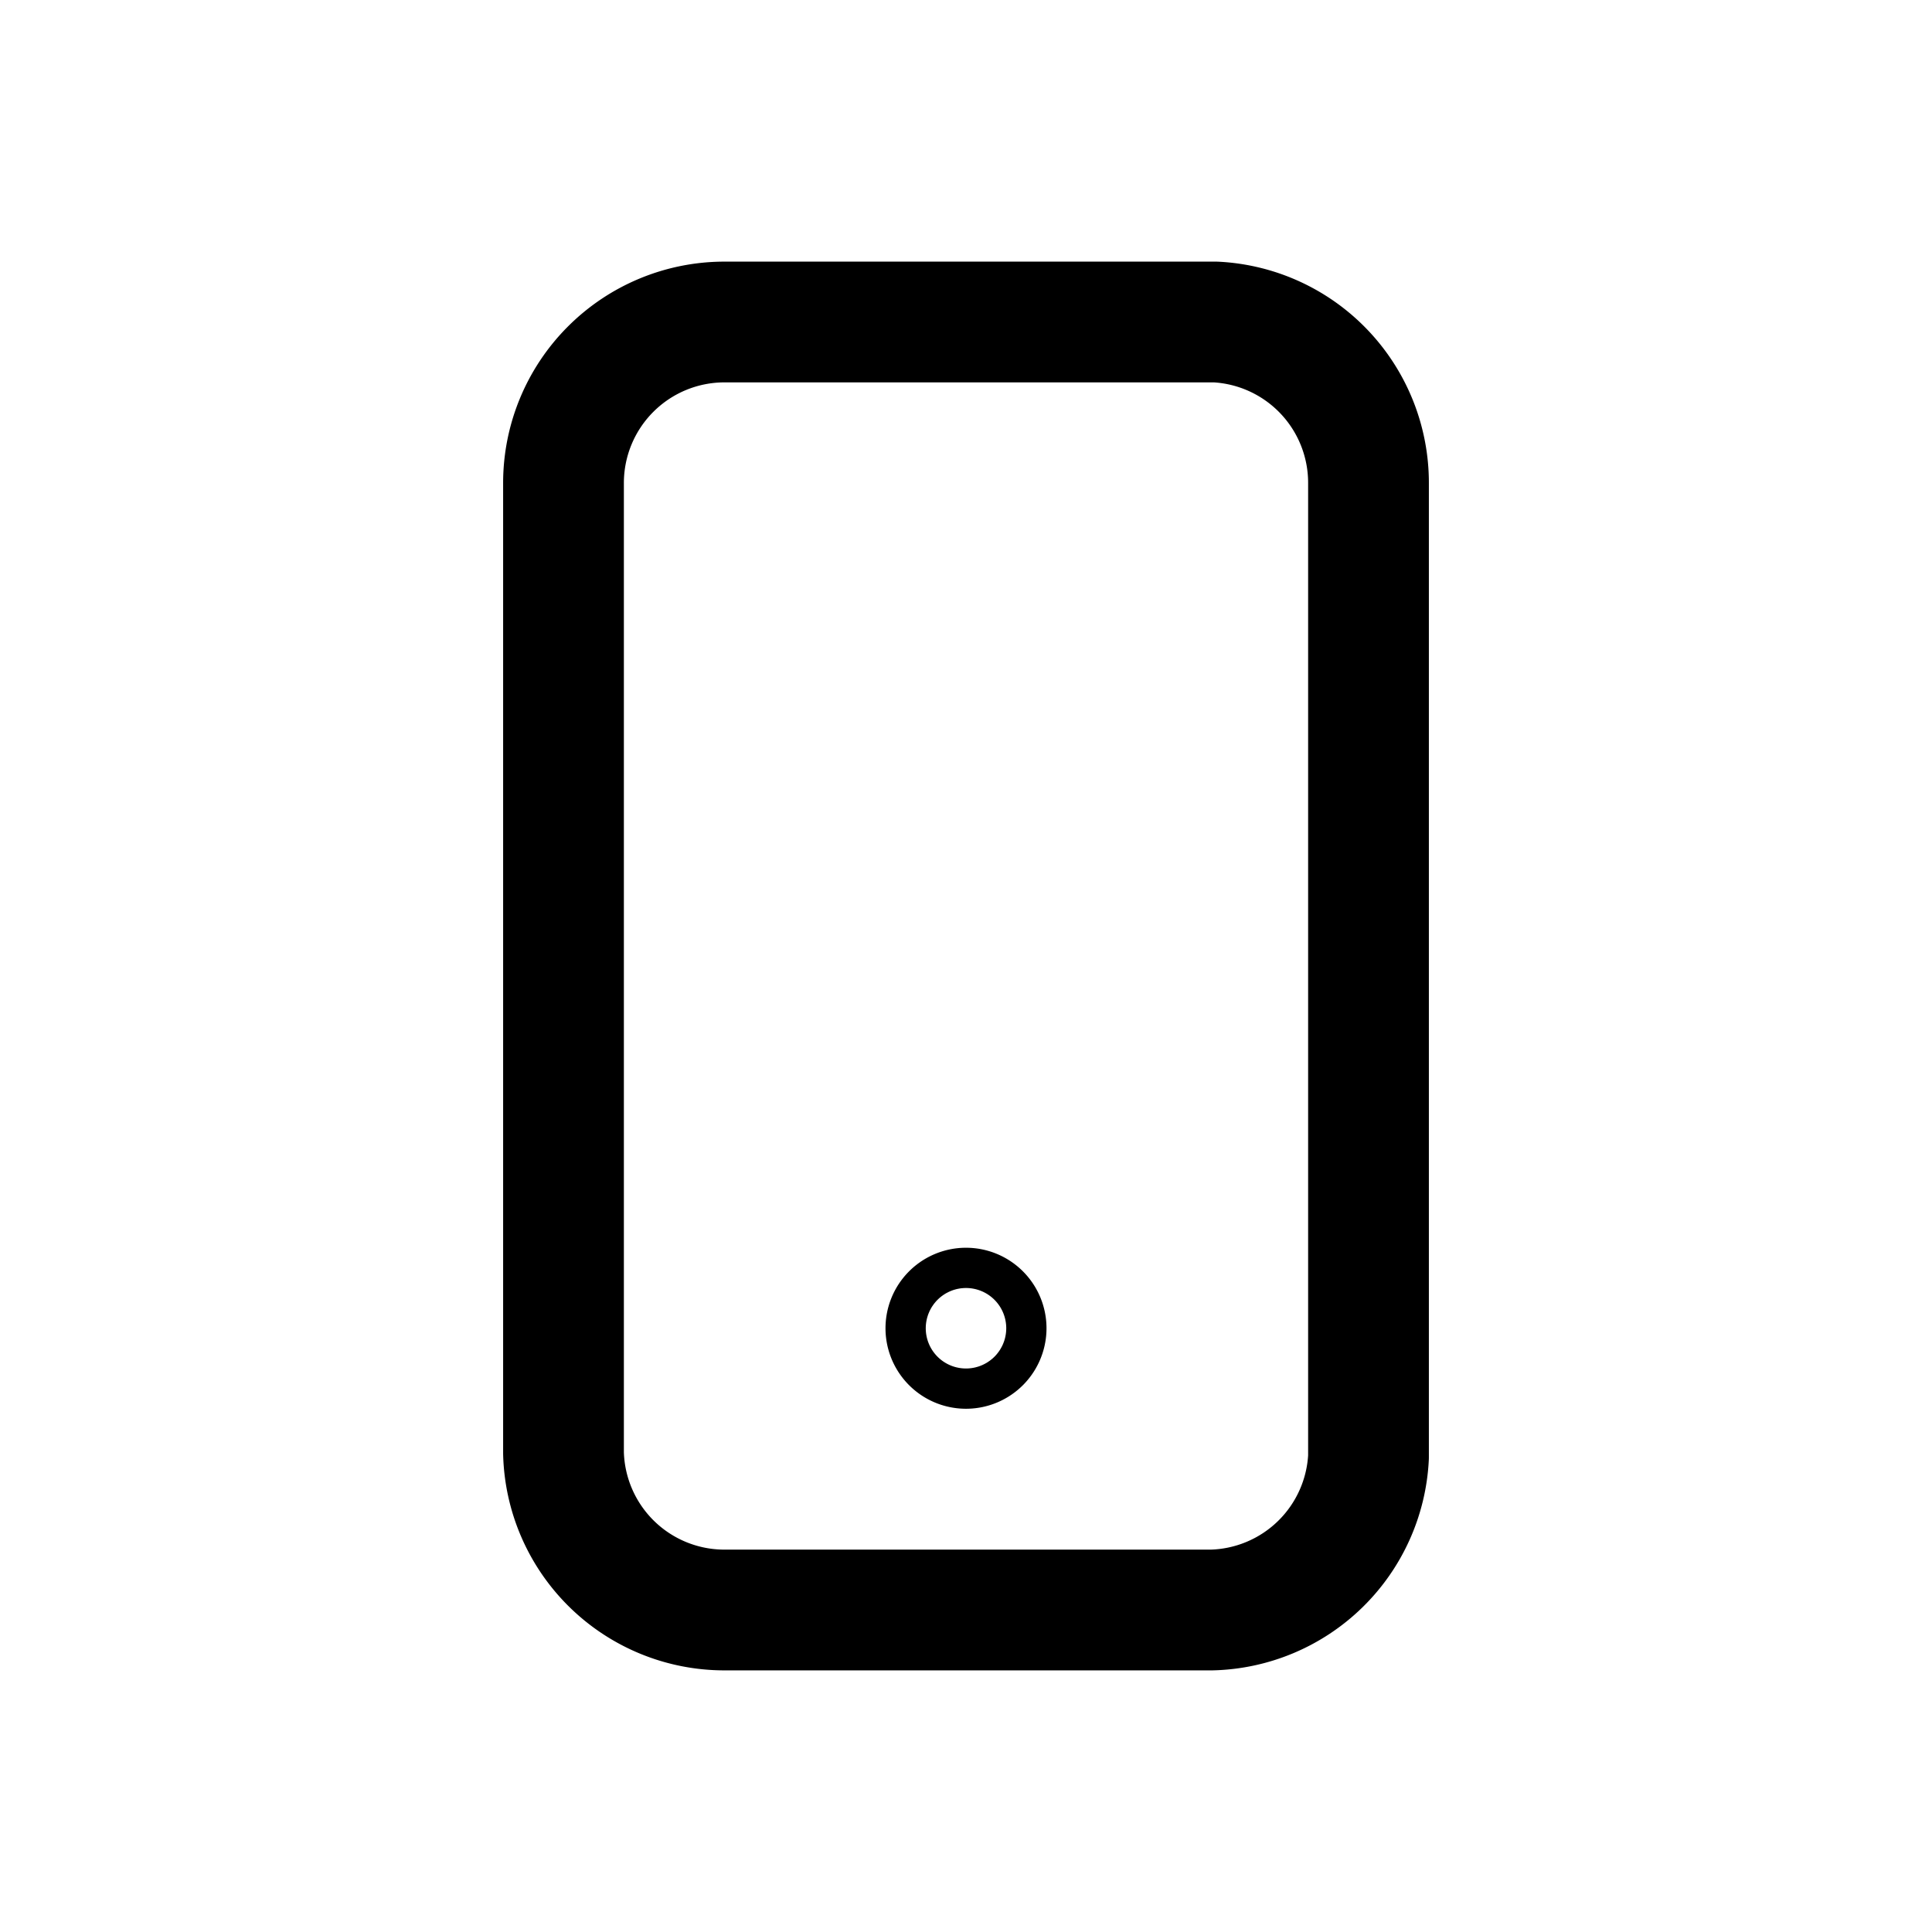 <svg xmlns="http://www.w3.org/2000/svg" width="24" height="24" viewBox="0 0 24 24" stroke="currentColor" fill="none" stroke-linecap="round" stroke-width="1.5" stroke-linejoin="round" stroke-align="center" ><path  d="M15.05,20H9A2,2,0,0,1,7,18.05V6A2,2,0,0,1,9,4h6.1A2,2,0,0,1,17,6v12.1A2,2,0,0,1,15.05,20ZM12,16.25a.25.25,0,1,0,.25.25A.25.25,0,0,0,12,16.25Z"/></svg>